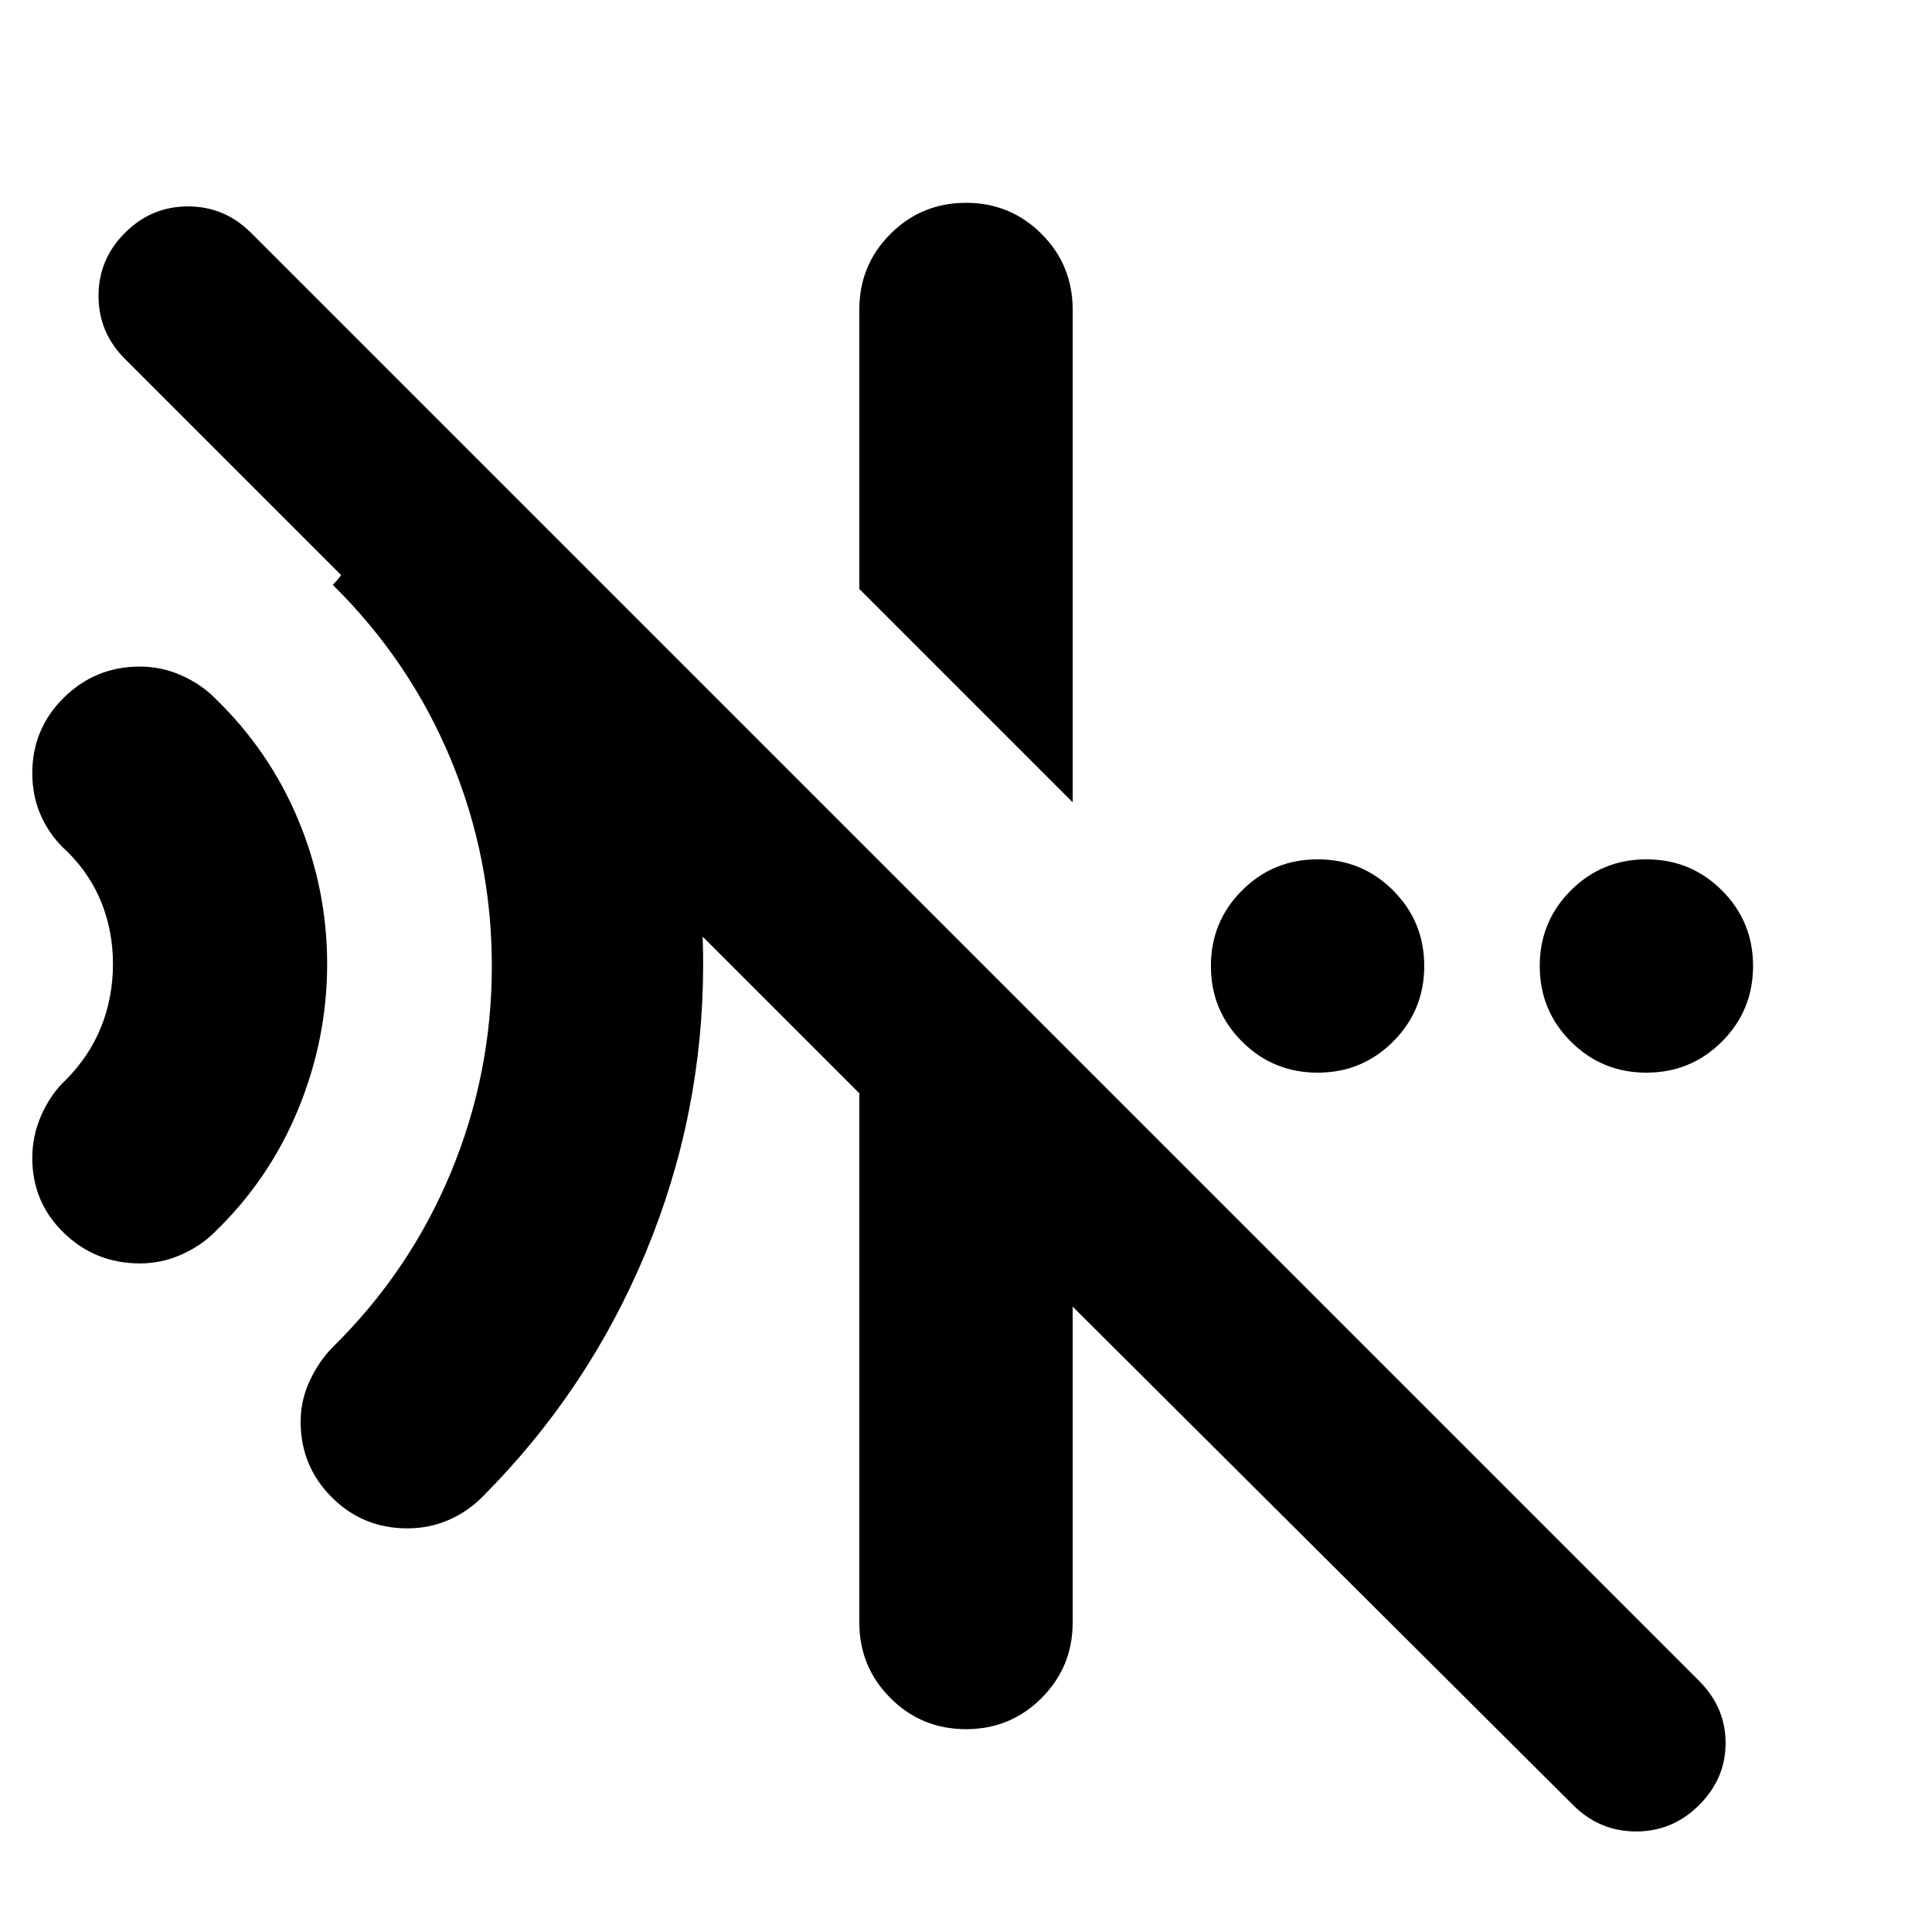 <svg xmlns="http://www.w3.org/2000/svg" height="24" viewBox="0 96 960 960" width="24"><path d="M533.001 494.652 426.999 388.65V249.782q0-22.087 15.457-37.544 15.457-15.456 37.544-15.456 22.087 0 37.544 15.456 15.457 15.457 15.457 37.544v244.87Zm248.652 498.262L533.001 745.262v156.956q0 22.087-15.457 37.544-15.457 15.456-37.544 15.456-22.087 0-37.544-15.456-15.457-15.457-15.457-37.544V639.26L62.086 274.347q-13.13-13.131-13.13-31.326 0-18.196 13.13-31.327 13.13-13.13 31.326-13.13 18.196 0 31.326 13.13l719.568 719.568q13.13 13.13 13.13 30.826 0 17.696-13.13 30.826-13.131 13.126-31.327 13.126-18.195 0-31.326-13.126ZM202.39 855.435q-22.087 0-37.544-15.456-15.457-15.457-15.457-37.544 0-10.826 4.631-20.587 4.63-9.761 11.326-16.457 38.304-37.739 58.674-86.761 20.369-49.021 20.369-102.63 0-53.609-20.369-102.63-20.37-49.022-58.674-86.761 13.087-13.087 10.74-31.653-2.348-18.565-10.74-35.783h66.871l59.694 59.694q27.74 43.914 42.61 93.371 14.87 49.457 14.87 102.762 0 74.826-28.631 143.587-28.63 68.761-81.326 121.457-7.261 7.261-16.739 11.326-9.479 4.065-20.305 4.065ZM69.476 723.782q-22.087 0-37.761-15.174-15.674-15.174-15.674-37.261 0-11.261 4.63-21.522t11.761-16.957q11.913-11.913 17.804-26.564 5.891-14.652 5.891-31.304 0-16.087-5.608-30.238-5.609-14.152-16.956-25.5-8.261-7.261-12.892-17.239-4.63-9.978-4.63-21.805 0-22.087 15.674-37.544 15.674-15.456 37.761-15.456 10.826 0 20.587 4.348 9.761 4.347 16.457 11.043 27.304 26.304 41.674 60.761 14.369 34.456 14.369 71.63 0 37.174-14.369 72.13-14.37 34.957-41.674 61.261-6.696 6.696-16.457 11.043-9.76 4.348-20.587 4.348Zm585.22-94.781q-22.087 0-37.544-15.457-15.456-15.457-15.456-37.544 0-22.087 15.456-37.544 15.457-15.457 37.544-15.457 22.088 0 37.544 15.457 15.457 15.457 15.457 37.544 0 22.087-15.457 37.544-15.456 15.457-37.544 15.457Zm163.392 0q-22.087 0-37.544-15.457-15.457-15.457-15.457-37.544 0-22.087 15.457-37.544 15.457-15.457 37.544-15.457 22.087 0 37.544 15.457 15.457 15.457 15.457 37.544 0 22.087-15.457 37.544-15.457 15.457-37.544 15.457Z"/></svg>